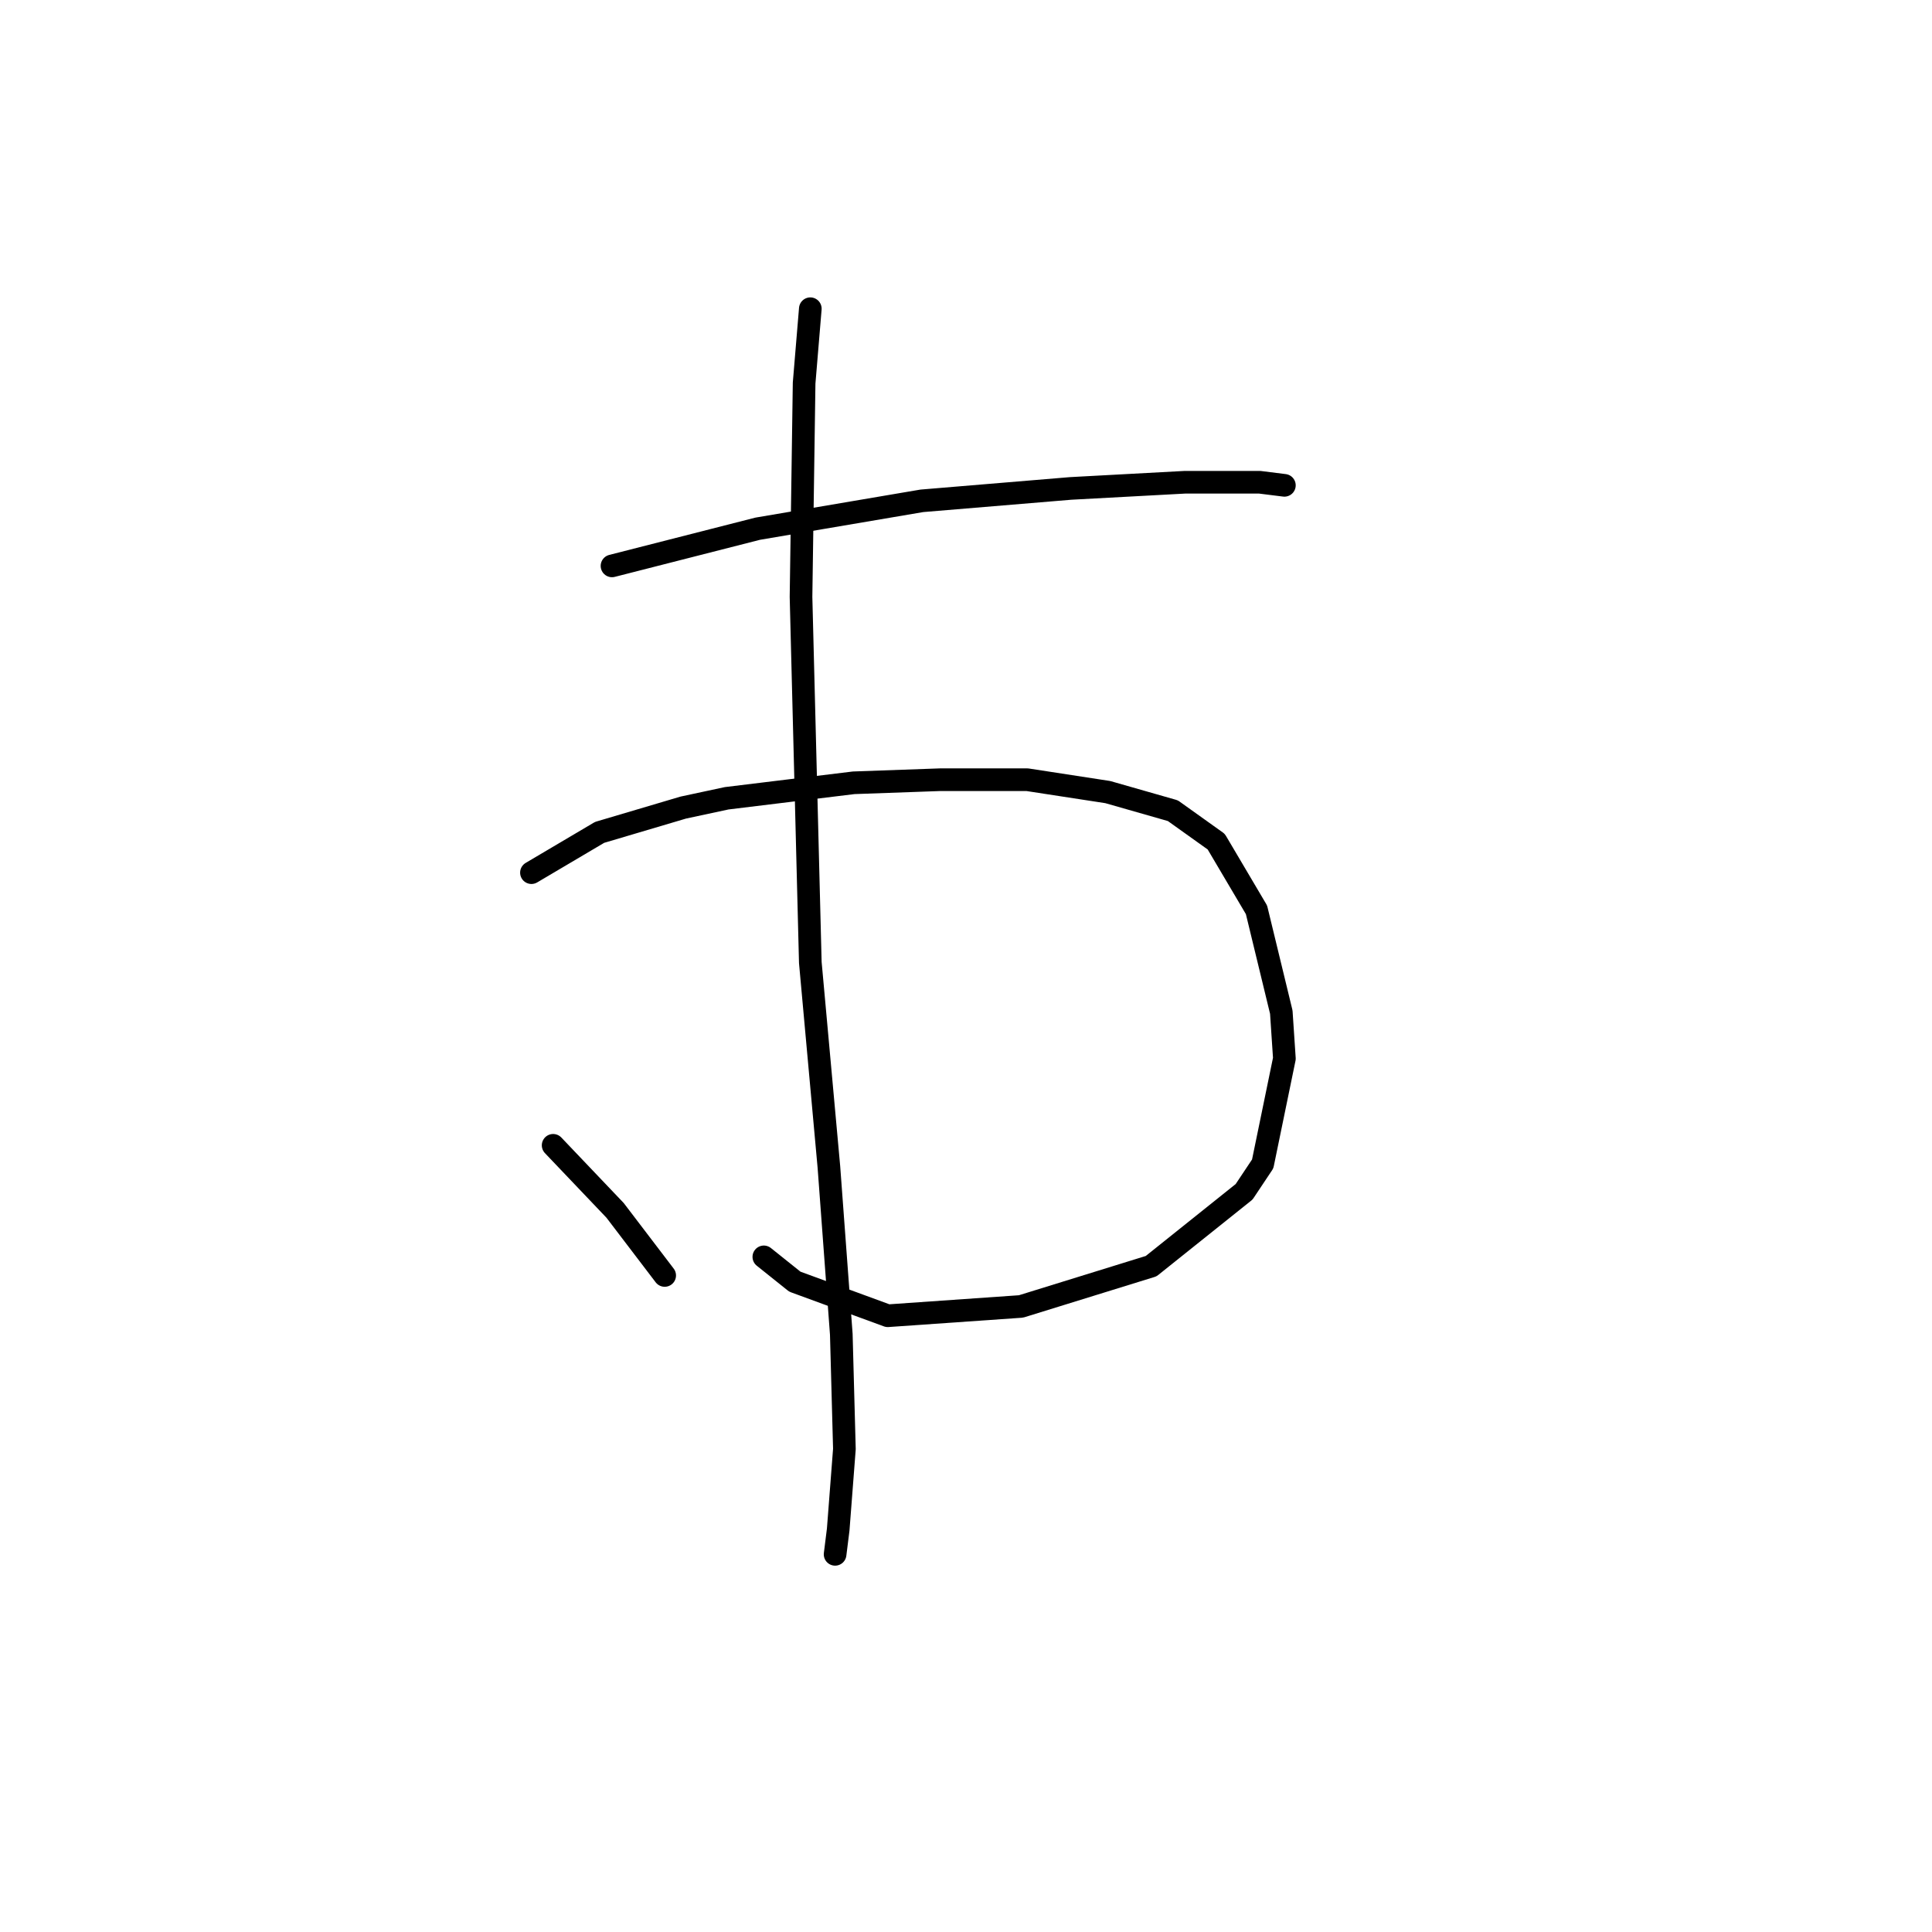 <?xml version="1.0" standalone="no"?>
    <svg width="256" height="256" xmlns="http://www.w3.org/2000/svg" version="1.1">
    <polyline stroke="black" stroke-width="3" stroke-linecap="round" fill="transparent" stroke-linejoin="round" points="81.094 74.984 100.391 70.058 122.151 66.362 141.859 64.72 157.05 63.899 166.904 63.899 170.188 64.31 170.188 64.31 " />
        <polyline stroke="black" stroke-width="3" stroke-linecap="round" fill="transparent" stroke-linejoin="round" points="70.419 115.631 79.452 110.294 90.537 107.009 96.285 105.777 113.119 103.724 124.615 103.314 136.111 103.314 146.786 104.956 155.408 107.42 161.156 111.525 166.493 120.558 169.778 134.107 170.188 140.265 167.314 154.225 164.851 157.92 152.534 167.773 135.29 173.111 117.635 174.343 105.318 169.826 101.212 166.542 101.212 166.542 " />
        <polyline stroke="black" stroke-width="3" stroke-linecap="round" fill="transparent" stroke-linejoin="round" points="107.371 40.907 106.55 50.761 106.139 79.09 107.371 127.538 109.834 154.635 111.477 176.806 111.887 191.997 111.066 202.672 110.655 205.957 110.655 205.957 " />
        <polyline stroke="black" stroke-width="3" stroke-linecap="round" fill="transparent" stroke-linejoin="round" points="73.293 151.761 81.505 160.383 88.074 169.005 88.074 169.005 " />
        </svg>